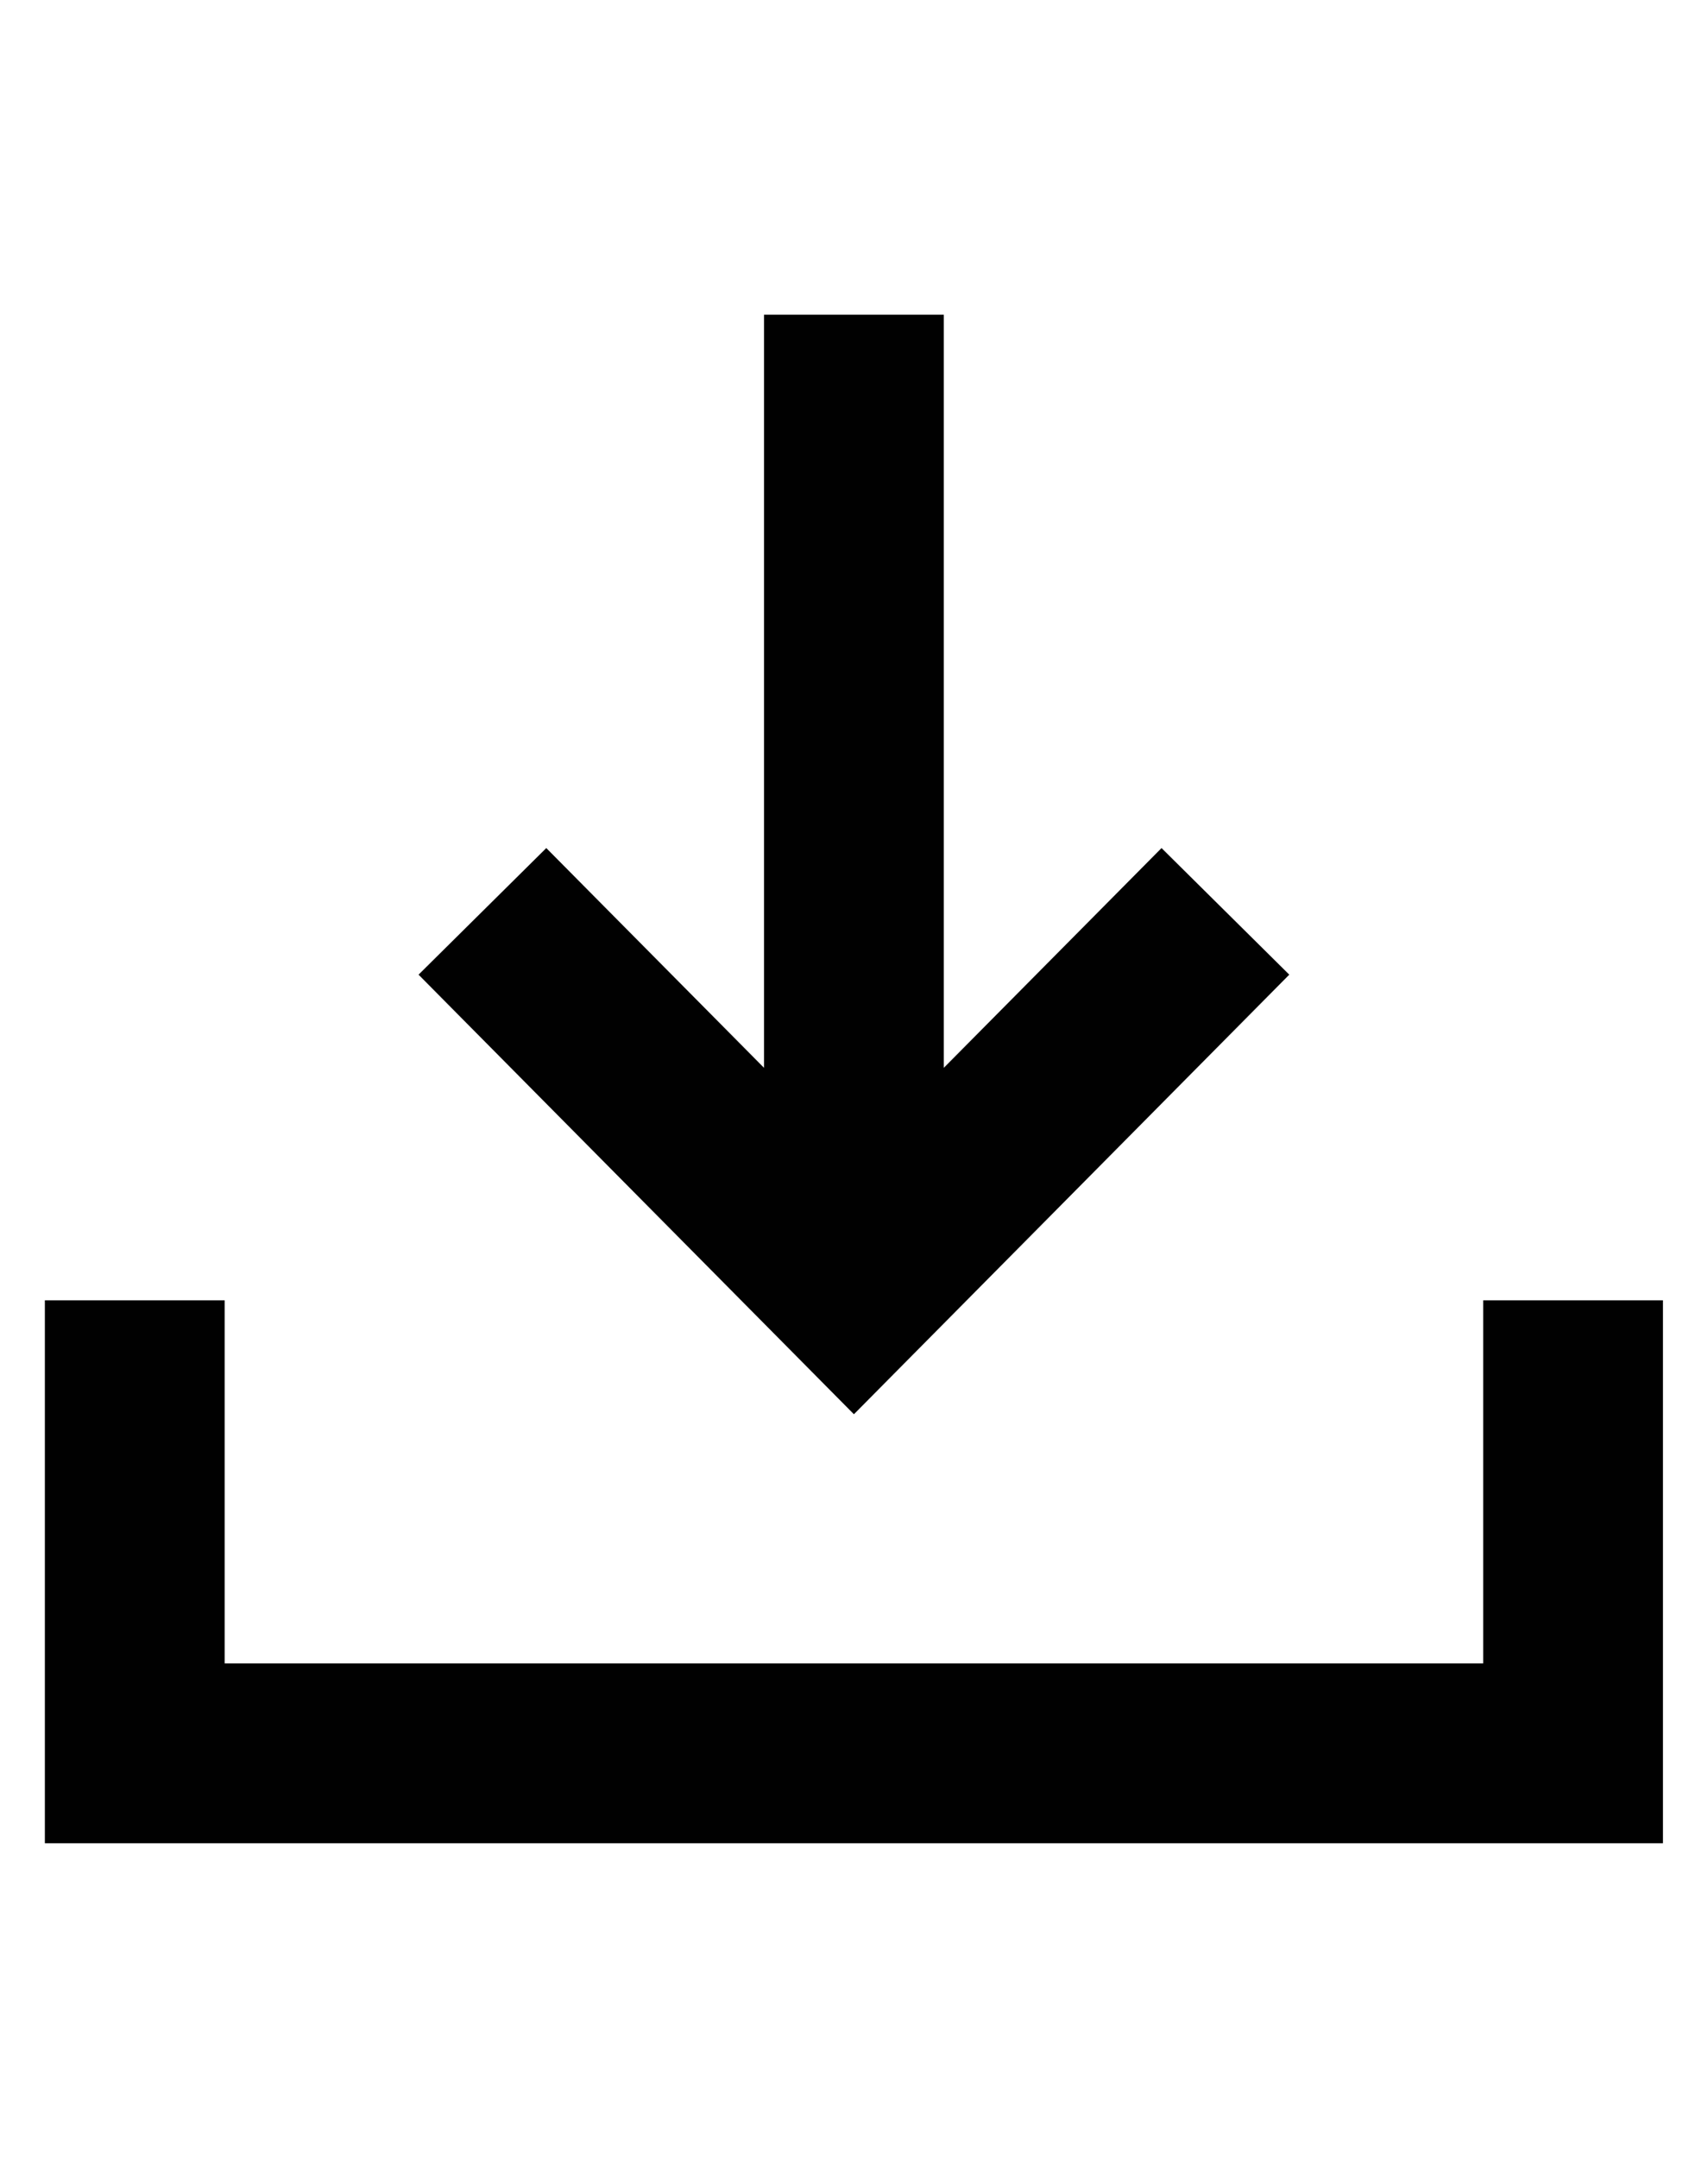 <svg width="19" height="24" viewBox="0 0 19 24" fill="none" xmlns="http://www.w3.org/2000/svg">
<g clip-path="url(#clip0_1926_1660)">
<path d="M0.499 14.462H2.499V18.5H16.499V14.462H18.499V20.5H0.499V14.462ZM8.499 3.5H10.499V11.876L12.921 9.432L14.342 10.84L9.499 15.729L4.656 10.84L6.077 9.432L8.499 11.876V3.5Z" fill="#010101"/>
</g>
<defs>
<clipPath id="clip0_1926_1660">
<rect width="18" height="24" fill="white" transform="translate(0.499)"/>
</clipPath>
</defs>
</svg>
